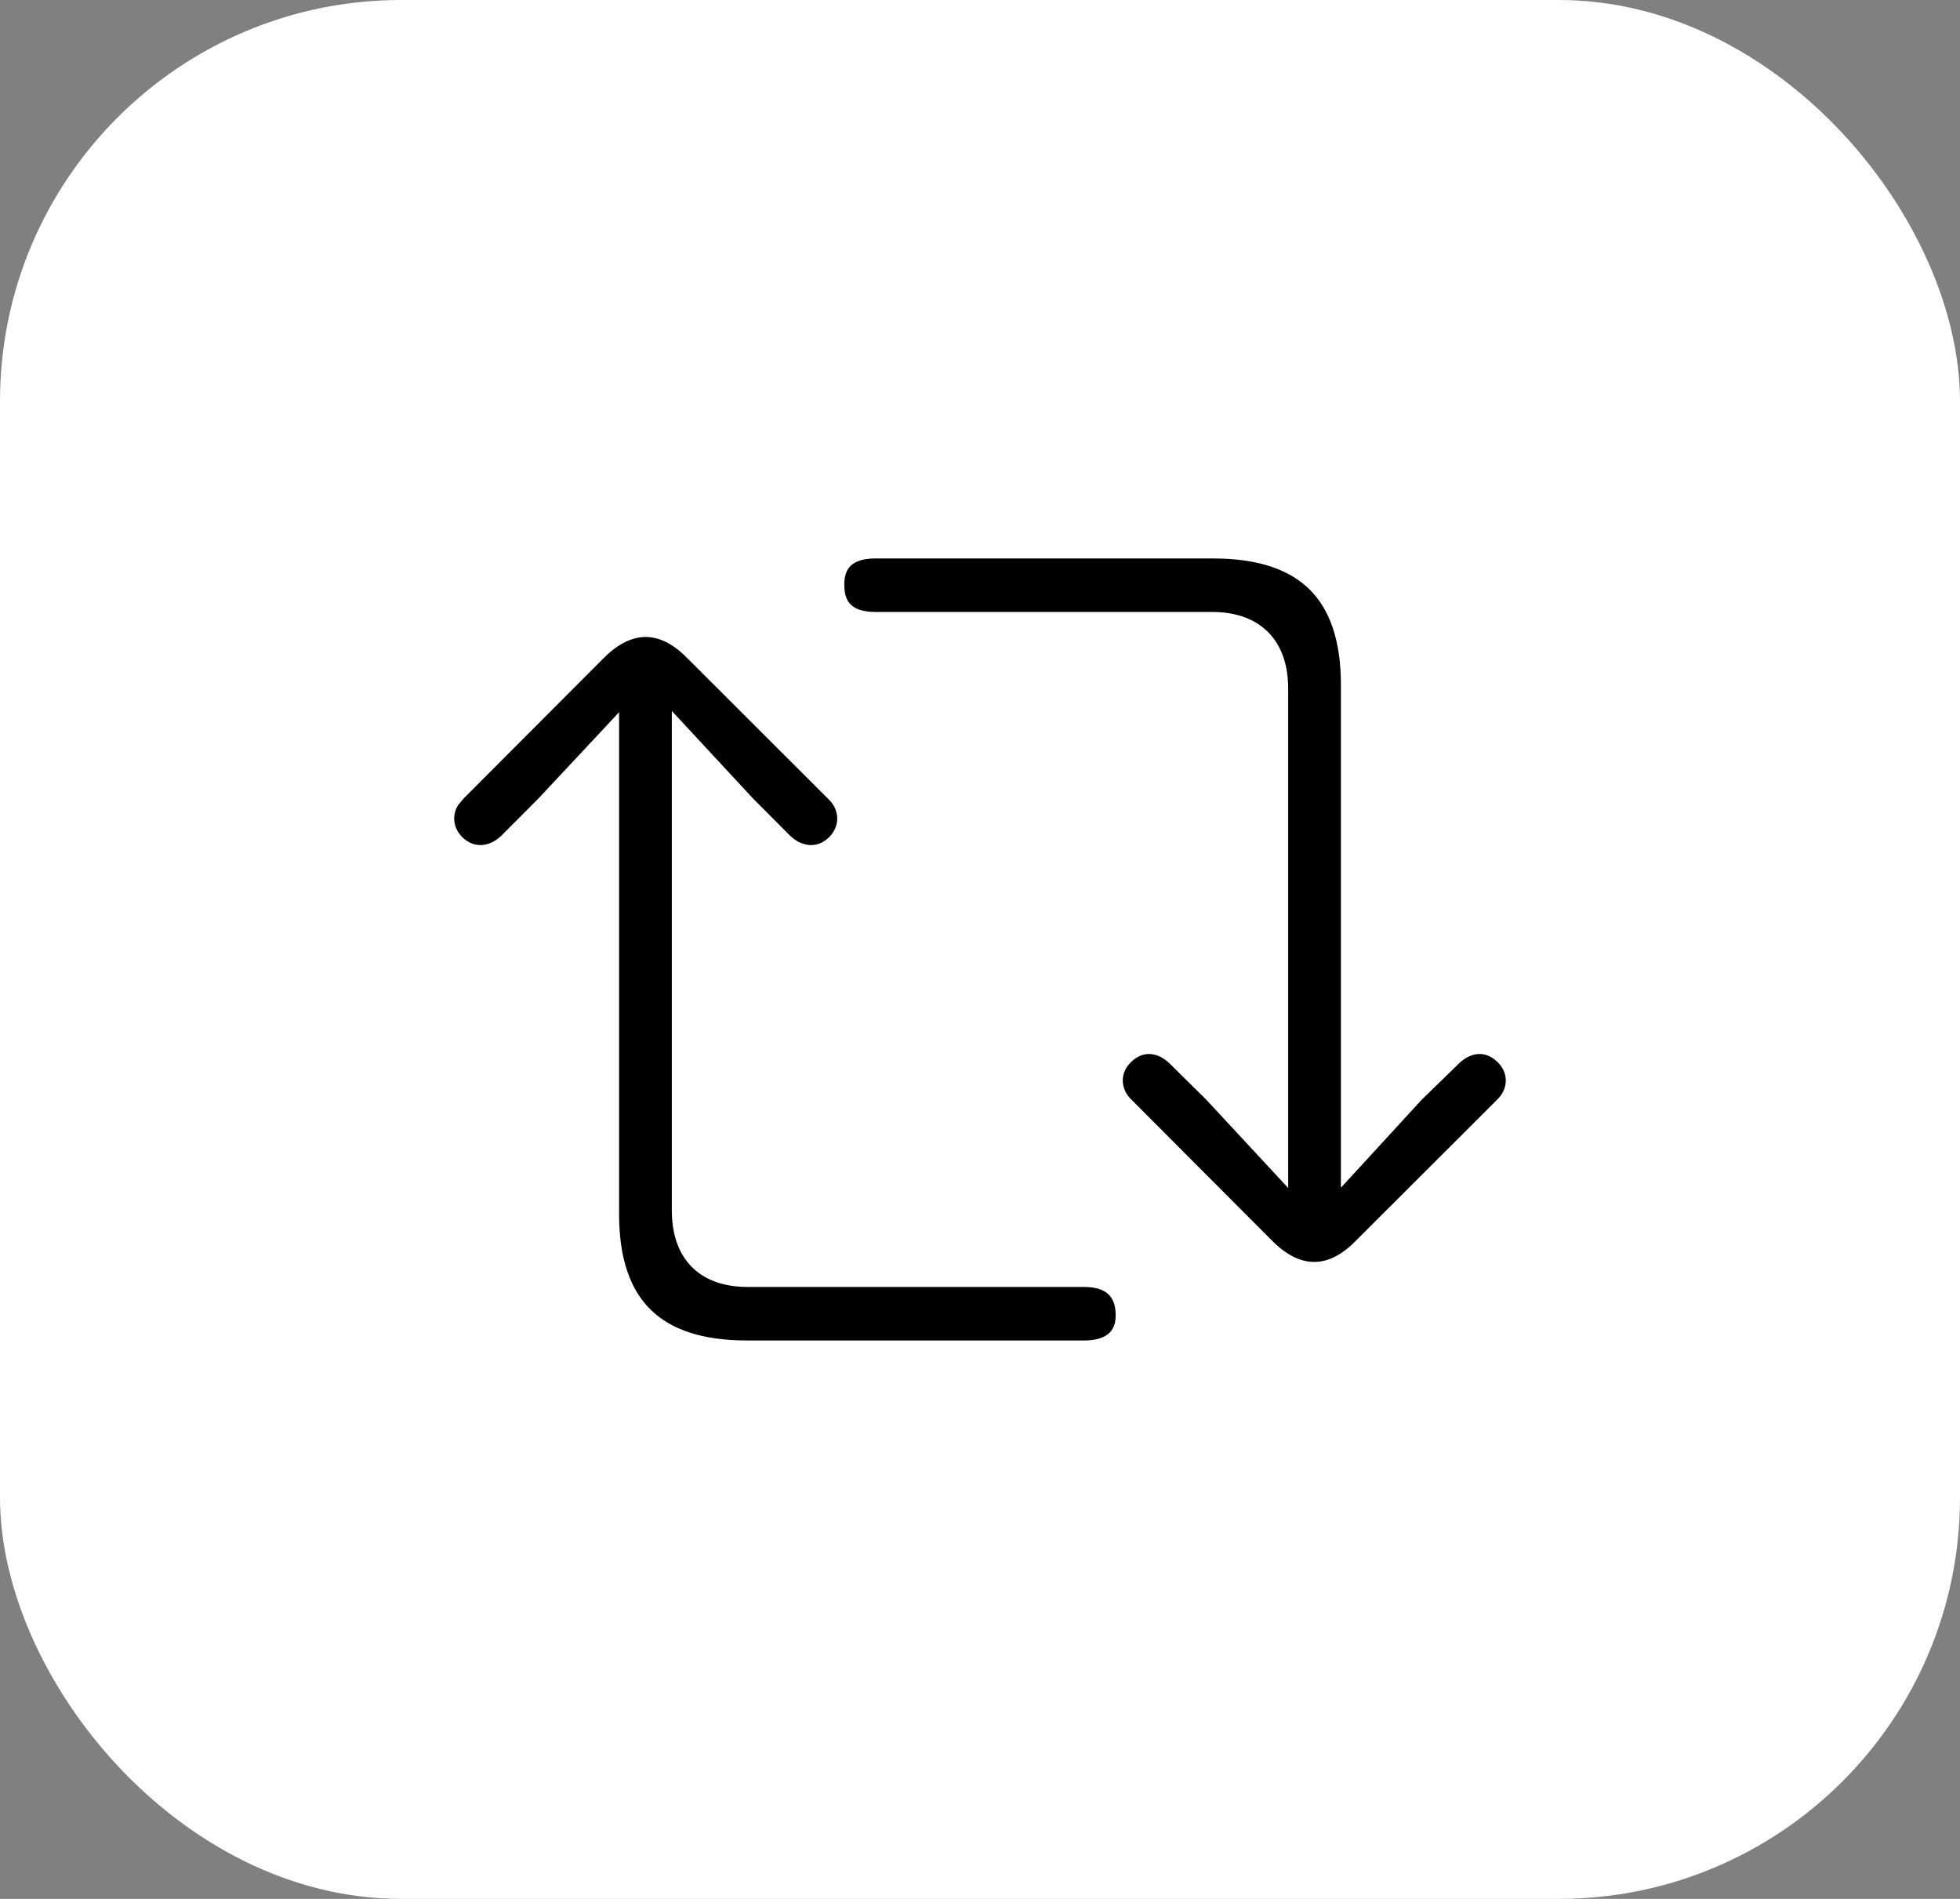 <svg width="64" height="62" viewBox="0 0 64 62" fill="none" xmlns="http://www.w3.org/2000/svg">
<rect x="0" y="0" width="64" height="62" fill="#808080" stroke="none"/>
<rect width="64" height="62" rx="13.102" fill="white"/>
<path d="M19.995 24.37V23.812L19.614 24.22L17.719 26.246L16.513 27.455C16.267 27.685 15.987 27.802 15.719 27.812C15.453 27.821 15.181 27.724 14.941 27.492C14.489 27.038 14.503 26.366 14.974 25.925L14.974 25.926L14.979 25.92L19.586 21.302C19.586 21.302 19.586 21.302 19.587 21.302C20.091 20.804 20.599 20.578 21.083 20.578C21.566 20.578 22.069 20.804 22.564 21.301L22.565 21.301L27.191 25.921L27.191 25.921L27.196 25.925C27.666 26.366 27.68 27.038 27.228 27.492C26.989 27.724 26.717 27.821 26.451 27.812C26.182 27.802 25.903 27.685 25.657 27.455L24.451 26.246L22.538 24.184L22.157 23.773V24.334V39.515C22.157 40.241 22.353 40.822 22.755 41.22C23.157 41.618 23.732 41.8 24.419 41.8H35.407C35.84 41.8 36.141 41.913 36.335 42.091C36.527 42.267 36.642 42.535 36.65 42.907C36.658 43.273 36.545 43.532 36.352 43.702C36.154 43.877 35.843 43.987 35.407 43.987H24.383C22.88 43.987 21.794 43.615 21.082 42.909C20.37 42.204 19.995 41.129 19.995 39.642V24.37ZM27.35 19.116H27.35L27.35 19.112C27.342 18.733 27.453 18.47 27.642 18.299C27.834 18.123 28.139 18.014 28.576 18.014H39.617C41.12 18.014 42.206 18.386 42.919 19.092C43.63 19.797 44.005 20.872 44.005 22.359V37.649V38.214L44.388 37.798L46.263 35.755L47.487 34.564C47.734 34.324 48.014 34.203 48.281 34.194C48.545 34.185 48.817 34.285 49.057 34.525L49.057 34.525L49.06 34.528C49.508 34.962 49.499 35.633 49.026 36.075L49.026 36.075L49.022 36.08L44.395 40.7L44.395 40.7C43.899 41.197 43.397 41.423 42.913 41.423C42.429 41.423 41.922 41.197 41.417 40.699C41.417 40.699 41.416 40.699 41.416 40.699L36.809 36.08L36.809 36.08L36.804 36.075C36.332 35.632 36.322 34.962 36.77 34.528L36.773 34.525C37.014 34.285 37.285 34.185 37.55 34.194C37.816 34.203 38.096 34.324 38.343 34.564C38.343 34.564 38.343 34.564 38.343 34.564L39.549 35.755L41.462 37.817L41.843 38.228V37.667V22.486C41.843 21.768 41.647 21.188 41.245 20.788C40.844 20.388 40.27 20.201 39.581 20.201H28.576C28.14 20.201 27.839 20.091 27.648 19.918C27.461 19.748 27.35 19.488 27.35 19.116Z" fill="black" stroke="white" stroke-width="0.44"/>
</svg>
